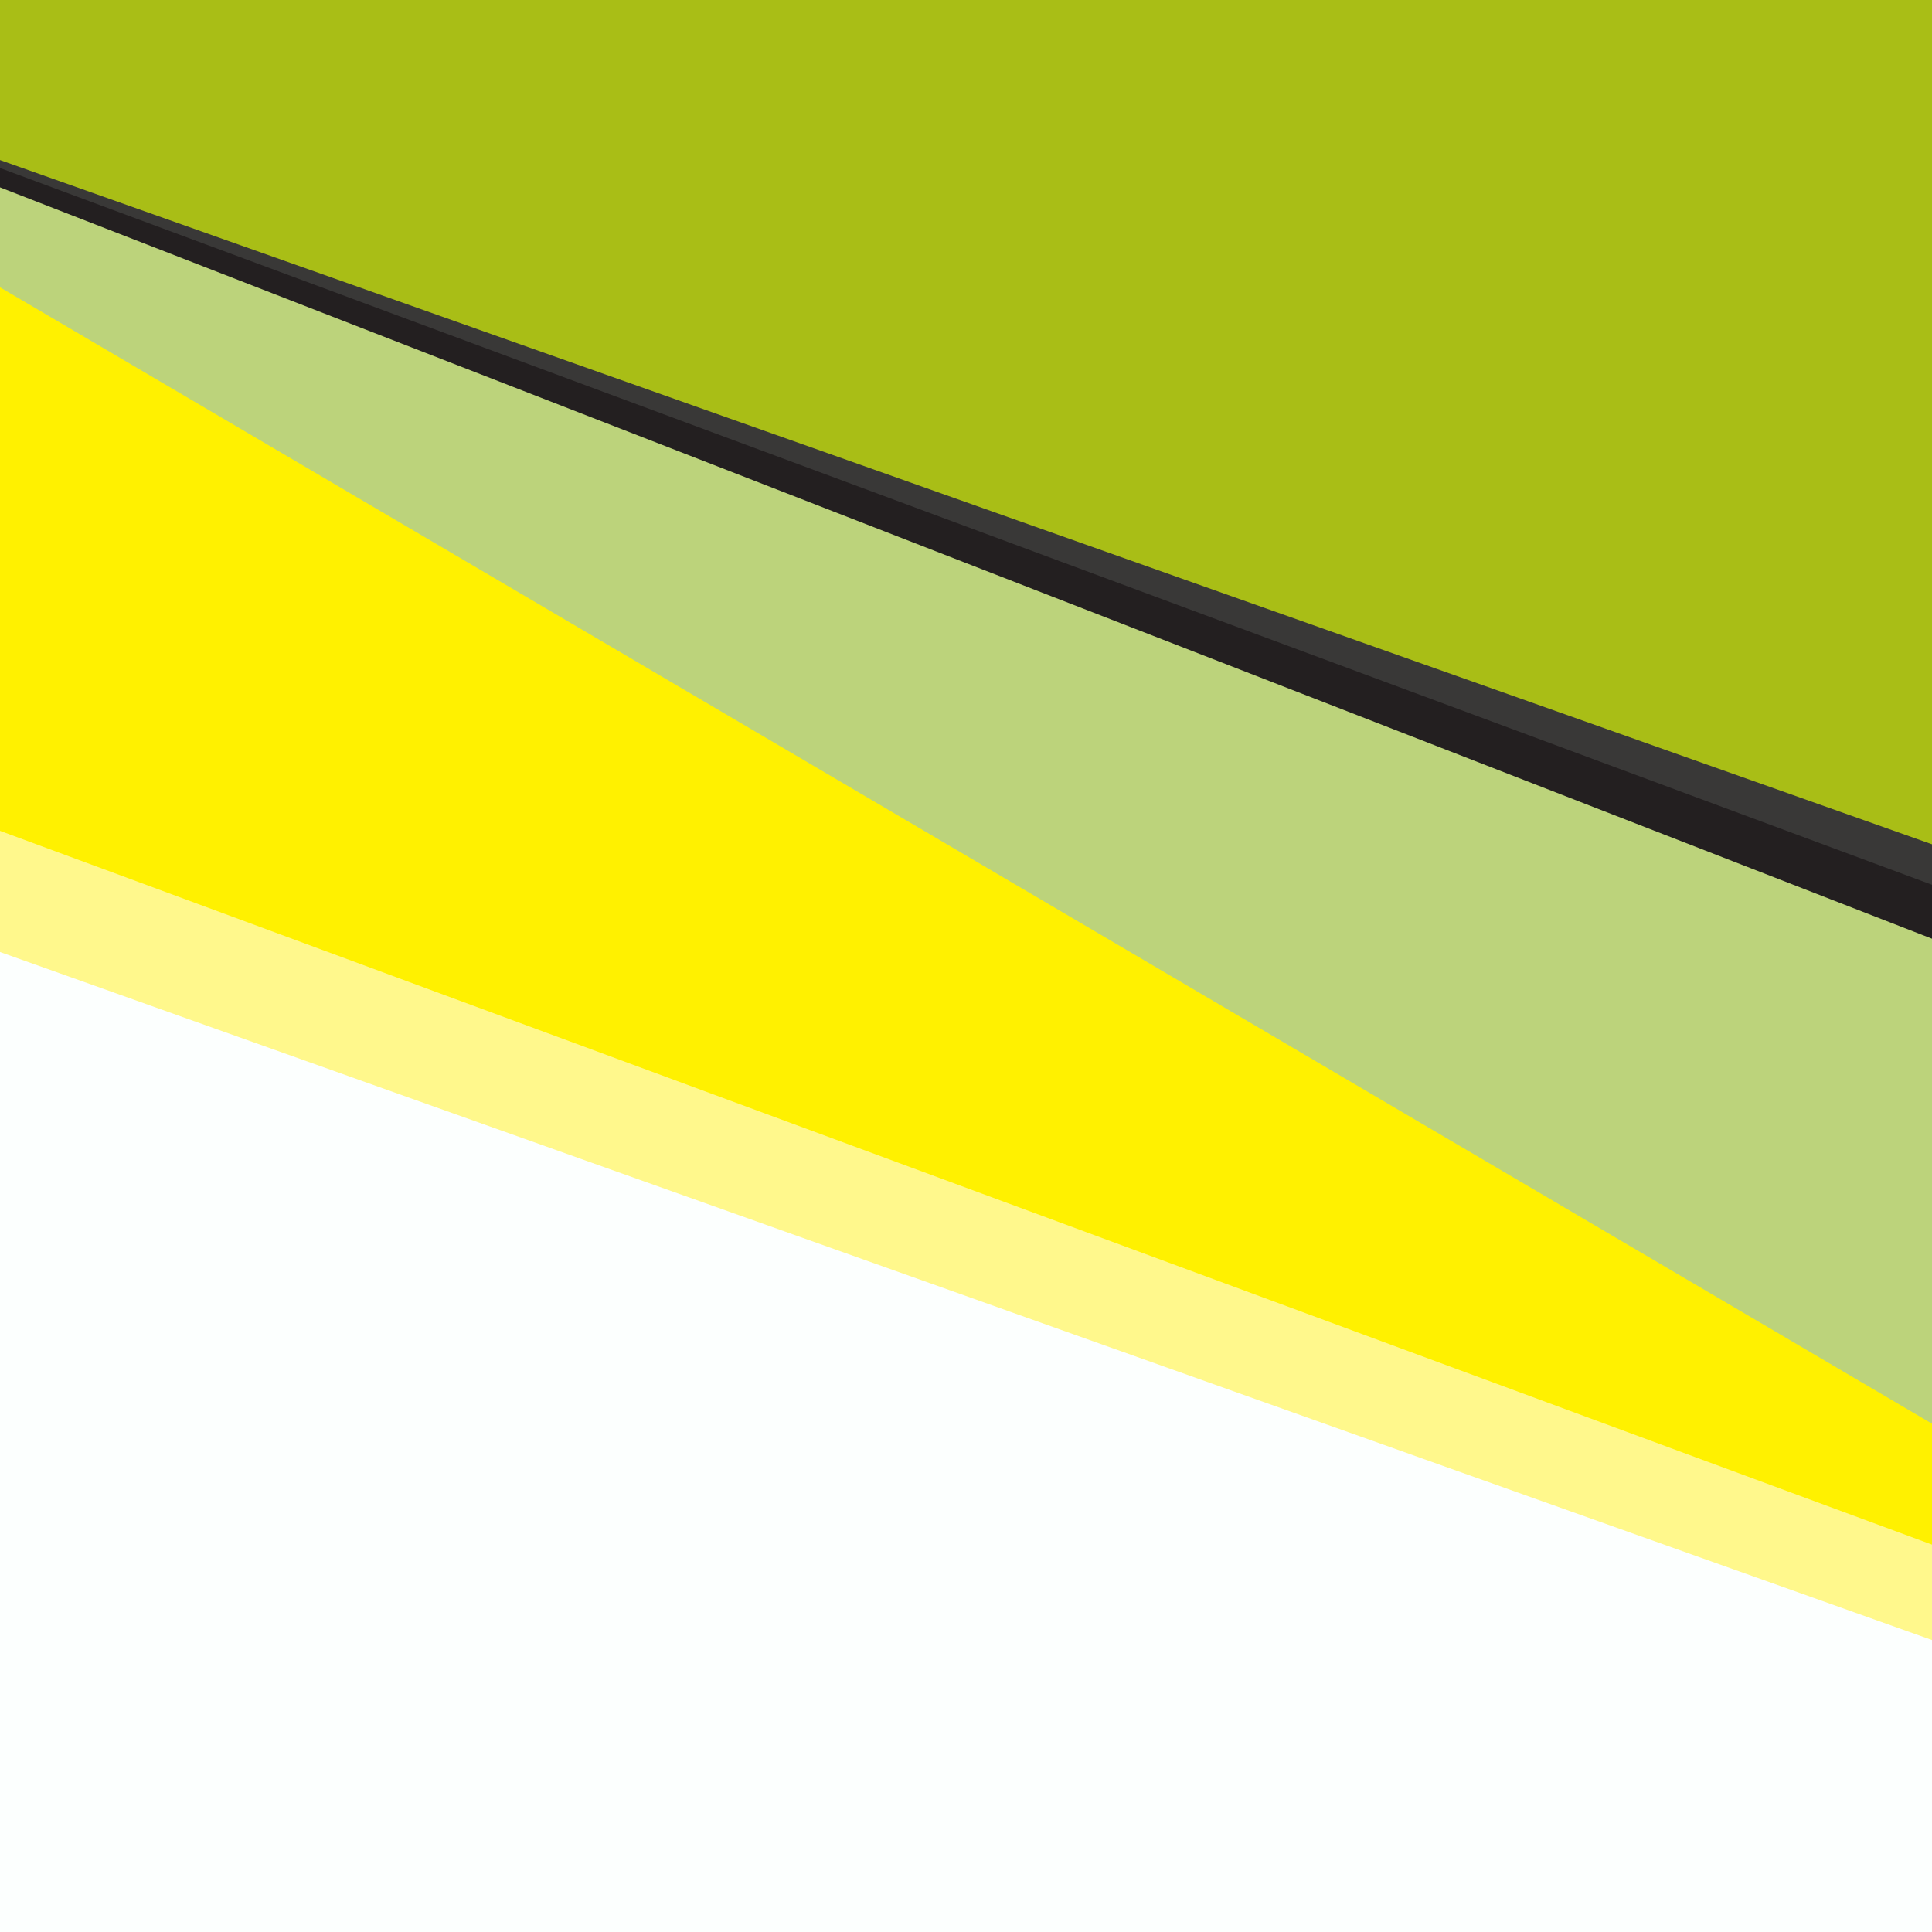 <?xml version="1.0" encoding="utf-8"?>
<!-- Generator: Adobe Illustrator 21.1.0, SVG Export Plug-In . SVG Version: 6.00 Build 0)  -->
<svg version="1.1" id="Layer_1" xmlns="http://www.w3.org/2000/svg" xmlns:xlink="http://www.w3.org/1999/xlink" x="0px" y="0px"
	 viewBox="0 0 1190.6 1190.6" style="enable-background:new 0 0 1190.6 1190.6;" xml:space="preserve">
<style type="text/css">
	.st0{fill:#FCFFFE;}
	.st1{fill:#FFF88C;}
	.st2{fill:#FFF100;}
	.st3{fill:#BCD37B;}
	.st4{fill:#231F20;}
	.st5{fill:#393837;}
	.st6{fill:#A9BE16;}
</style>
<g>
	<polygon class="st0" points="-594.7,-4.7 1205.3,-4.7 1205.3,1195.3 -594.7,1195.3 -594.7,-4.7 	"/>
	<polygon class="st1" points="1205.3,-4.7 1205.3,1015.9 -594.7,374.9 -594.7,-4.7 1205.3,-4.7 	"/>
	<polygon class="st2" points="1205.3,-4.7 1205.3,957.3 -594.7,292.3 -594.7,-4.7 1205.3,-4.7 	"/>
	<polygon class="st3" points="1205.3,-4.7 1205.3,886 -309,-4.7 1205.3,-4.7 	"/>
	<polygon class="st4" points="1205.3,-4.7 1205.3,584.2 -309,-4.7 1205.3,-4.7 	"/>
	<polygon class="st5" points="1205.3,-4.7 1205.3,550.7 -291.8,-4.7 1205.3,-4.7 	"/>
	<polygon class="st6" points="1205.3,-4.7 1205.3,525.5 -291.8,-4.7 1205.3,-4.7 	"/>
</g>
</svg>
